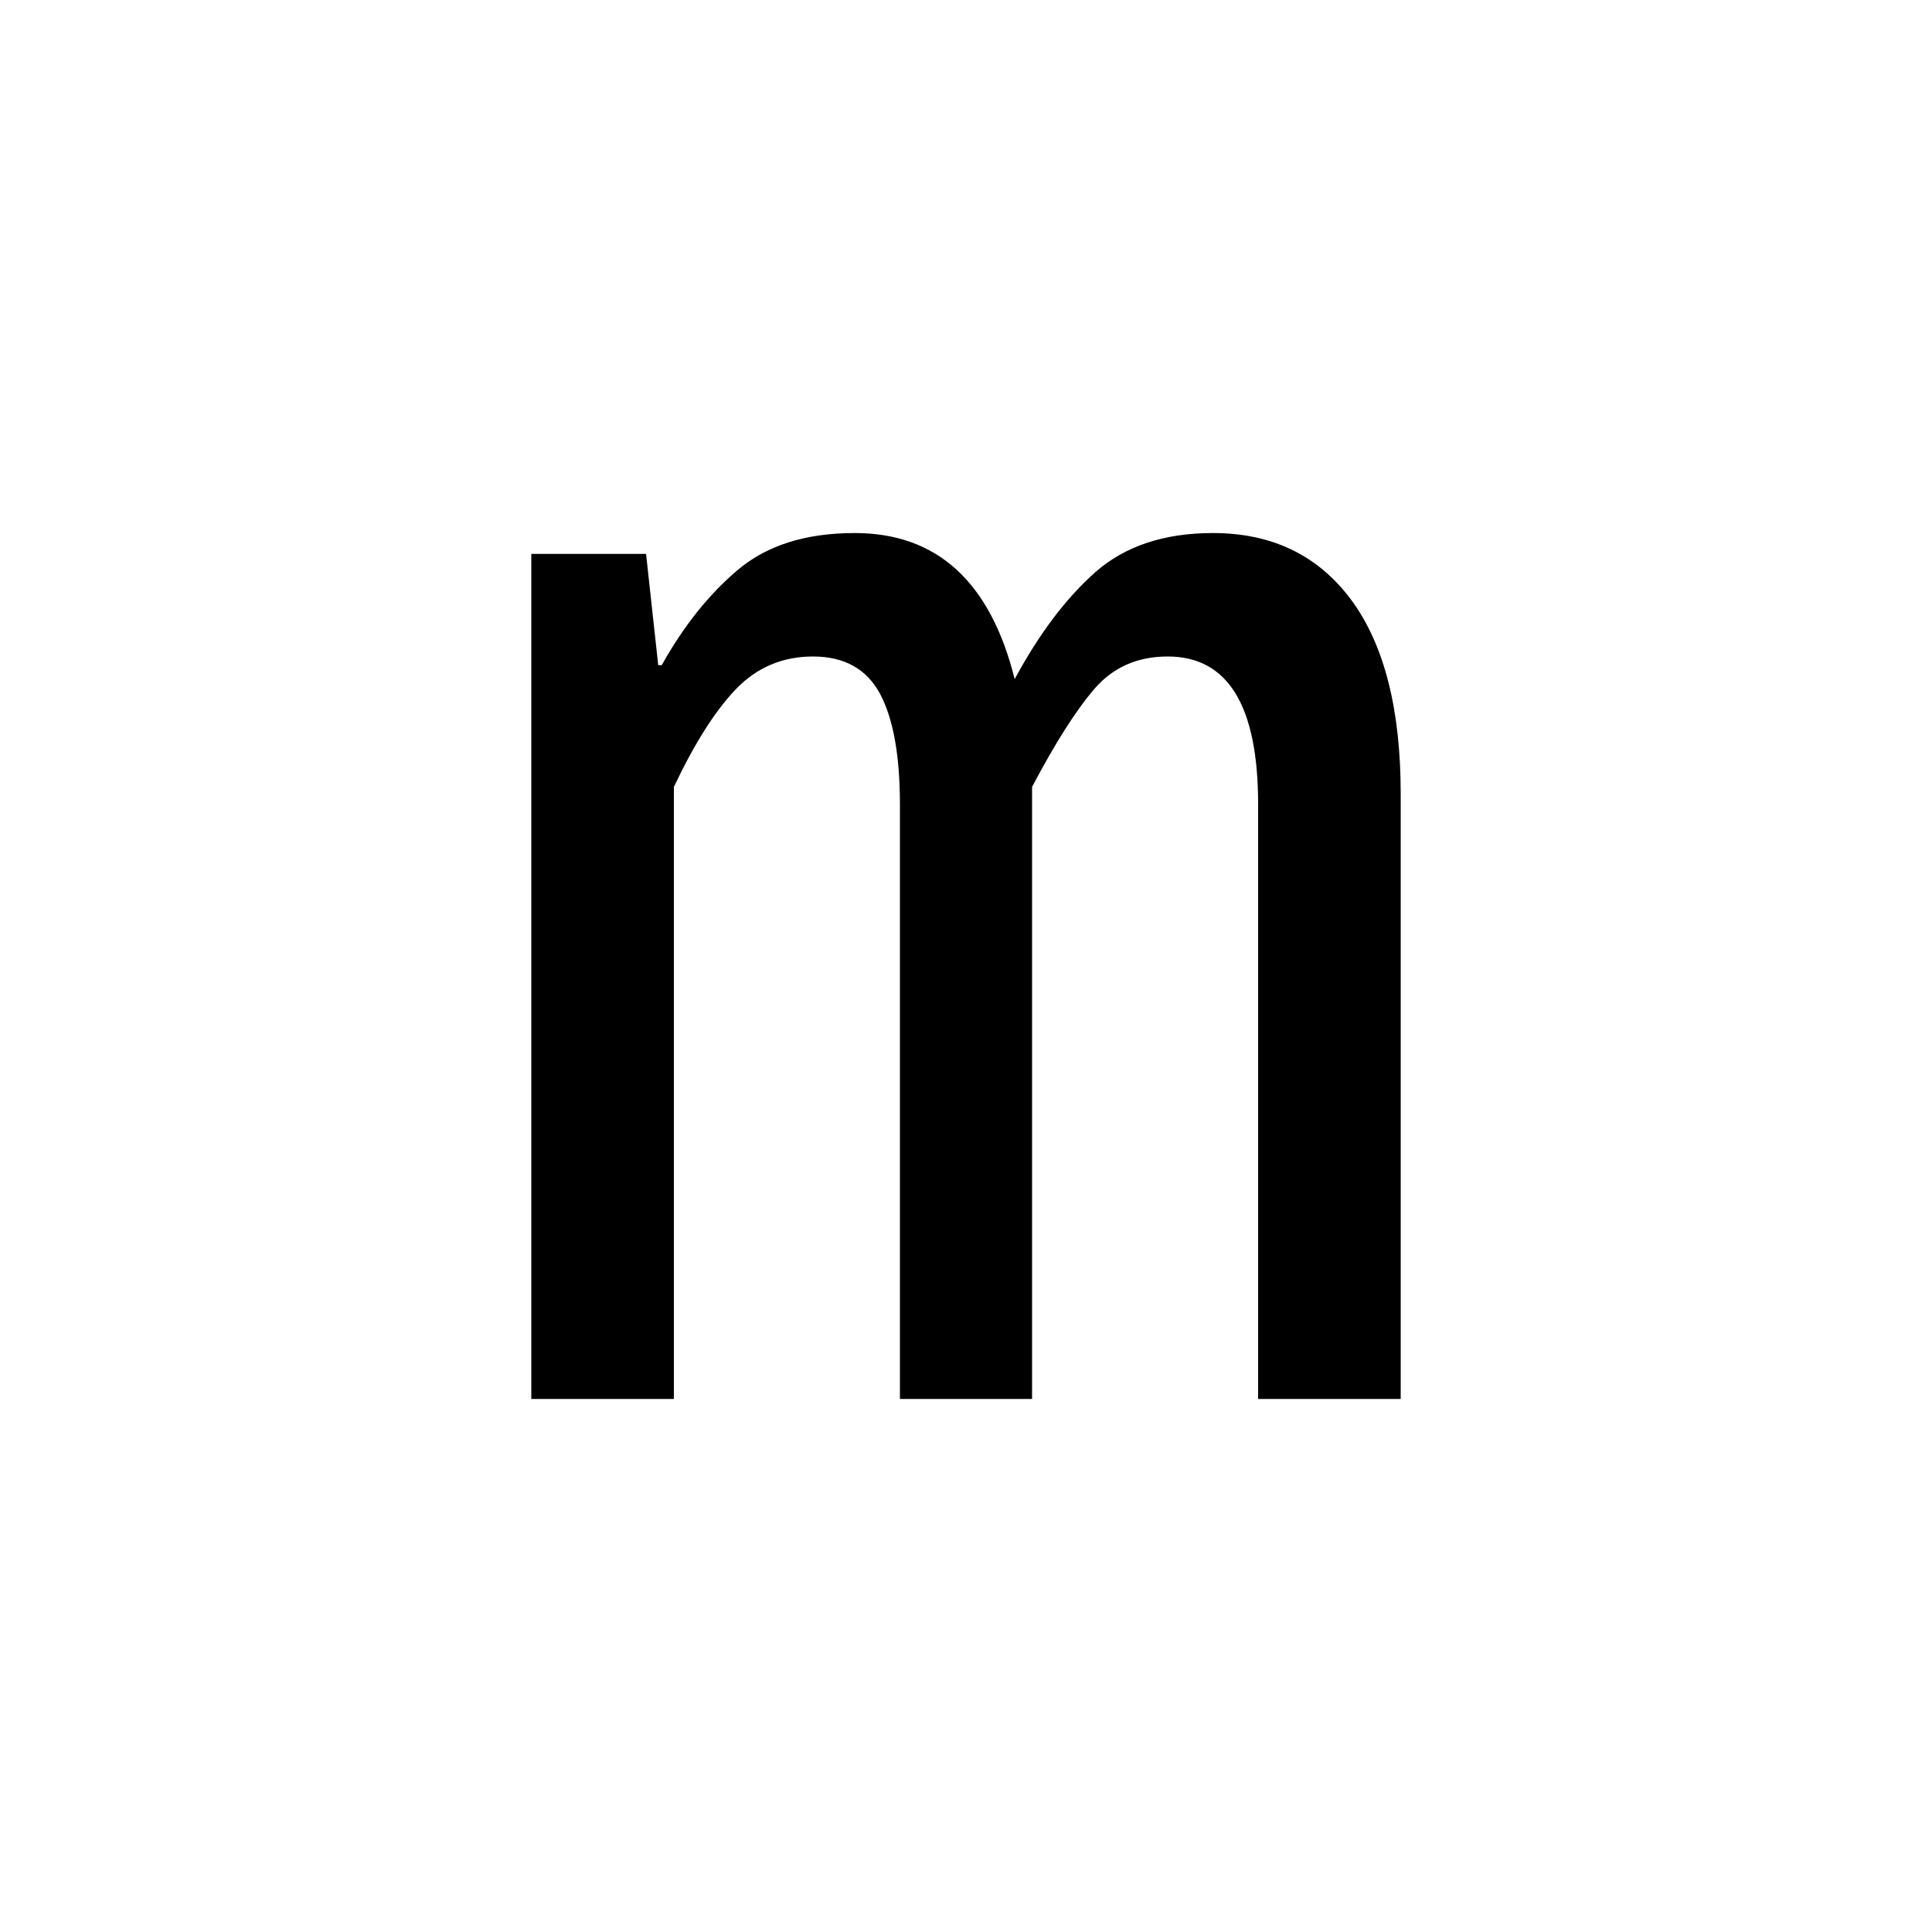 <svg xmlns="http://www.w3.org/2000/svg" width="256" height="256" viewBox="0 0 100 100"><path fill="#000000" d="M34.88 72.41L27.50 72.41L27.50 28.67L33.44 28.67L34.07 34.43L34.25 34.43Q35.96 31.37 38.21 29.48Q40.46 27.59 44.24 27.59L44.24 27.59Q50.63 27.59 52.52 35.15L52.52 35.15Q54.41 31.64 56.70 29.61Q59 27.59 62.78 27.59L62.78 27.59Q67.37 27.59 69.94 31.05Q72.50 34.52 72.50 41.09L72.50 41.09L72.50 72.41L65.12 72.41L65.12 41.63Q65.12 33.98 60.44 33.98L60.44 33.98Q58.10 33.98 56.66 35.64Q55.22 37.31 53.42 40.73L53.42 40.73L53.42 72.41L46.58 72.41L46.58 41.63Q46.58 37.85 45.55 35.91Q44.51 33.98 42.08 33.98L42.08 33.98Q39.74 33.98 38.12 35.64Q36.50 37.31 34.88 40.73L34.88 40.73L34.88 72.41Z"></path></svg>